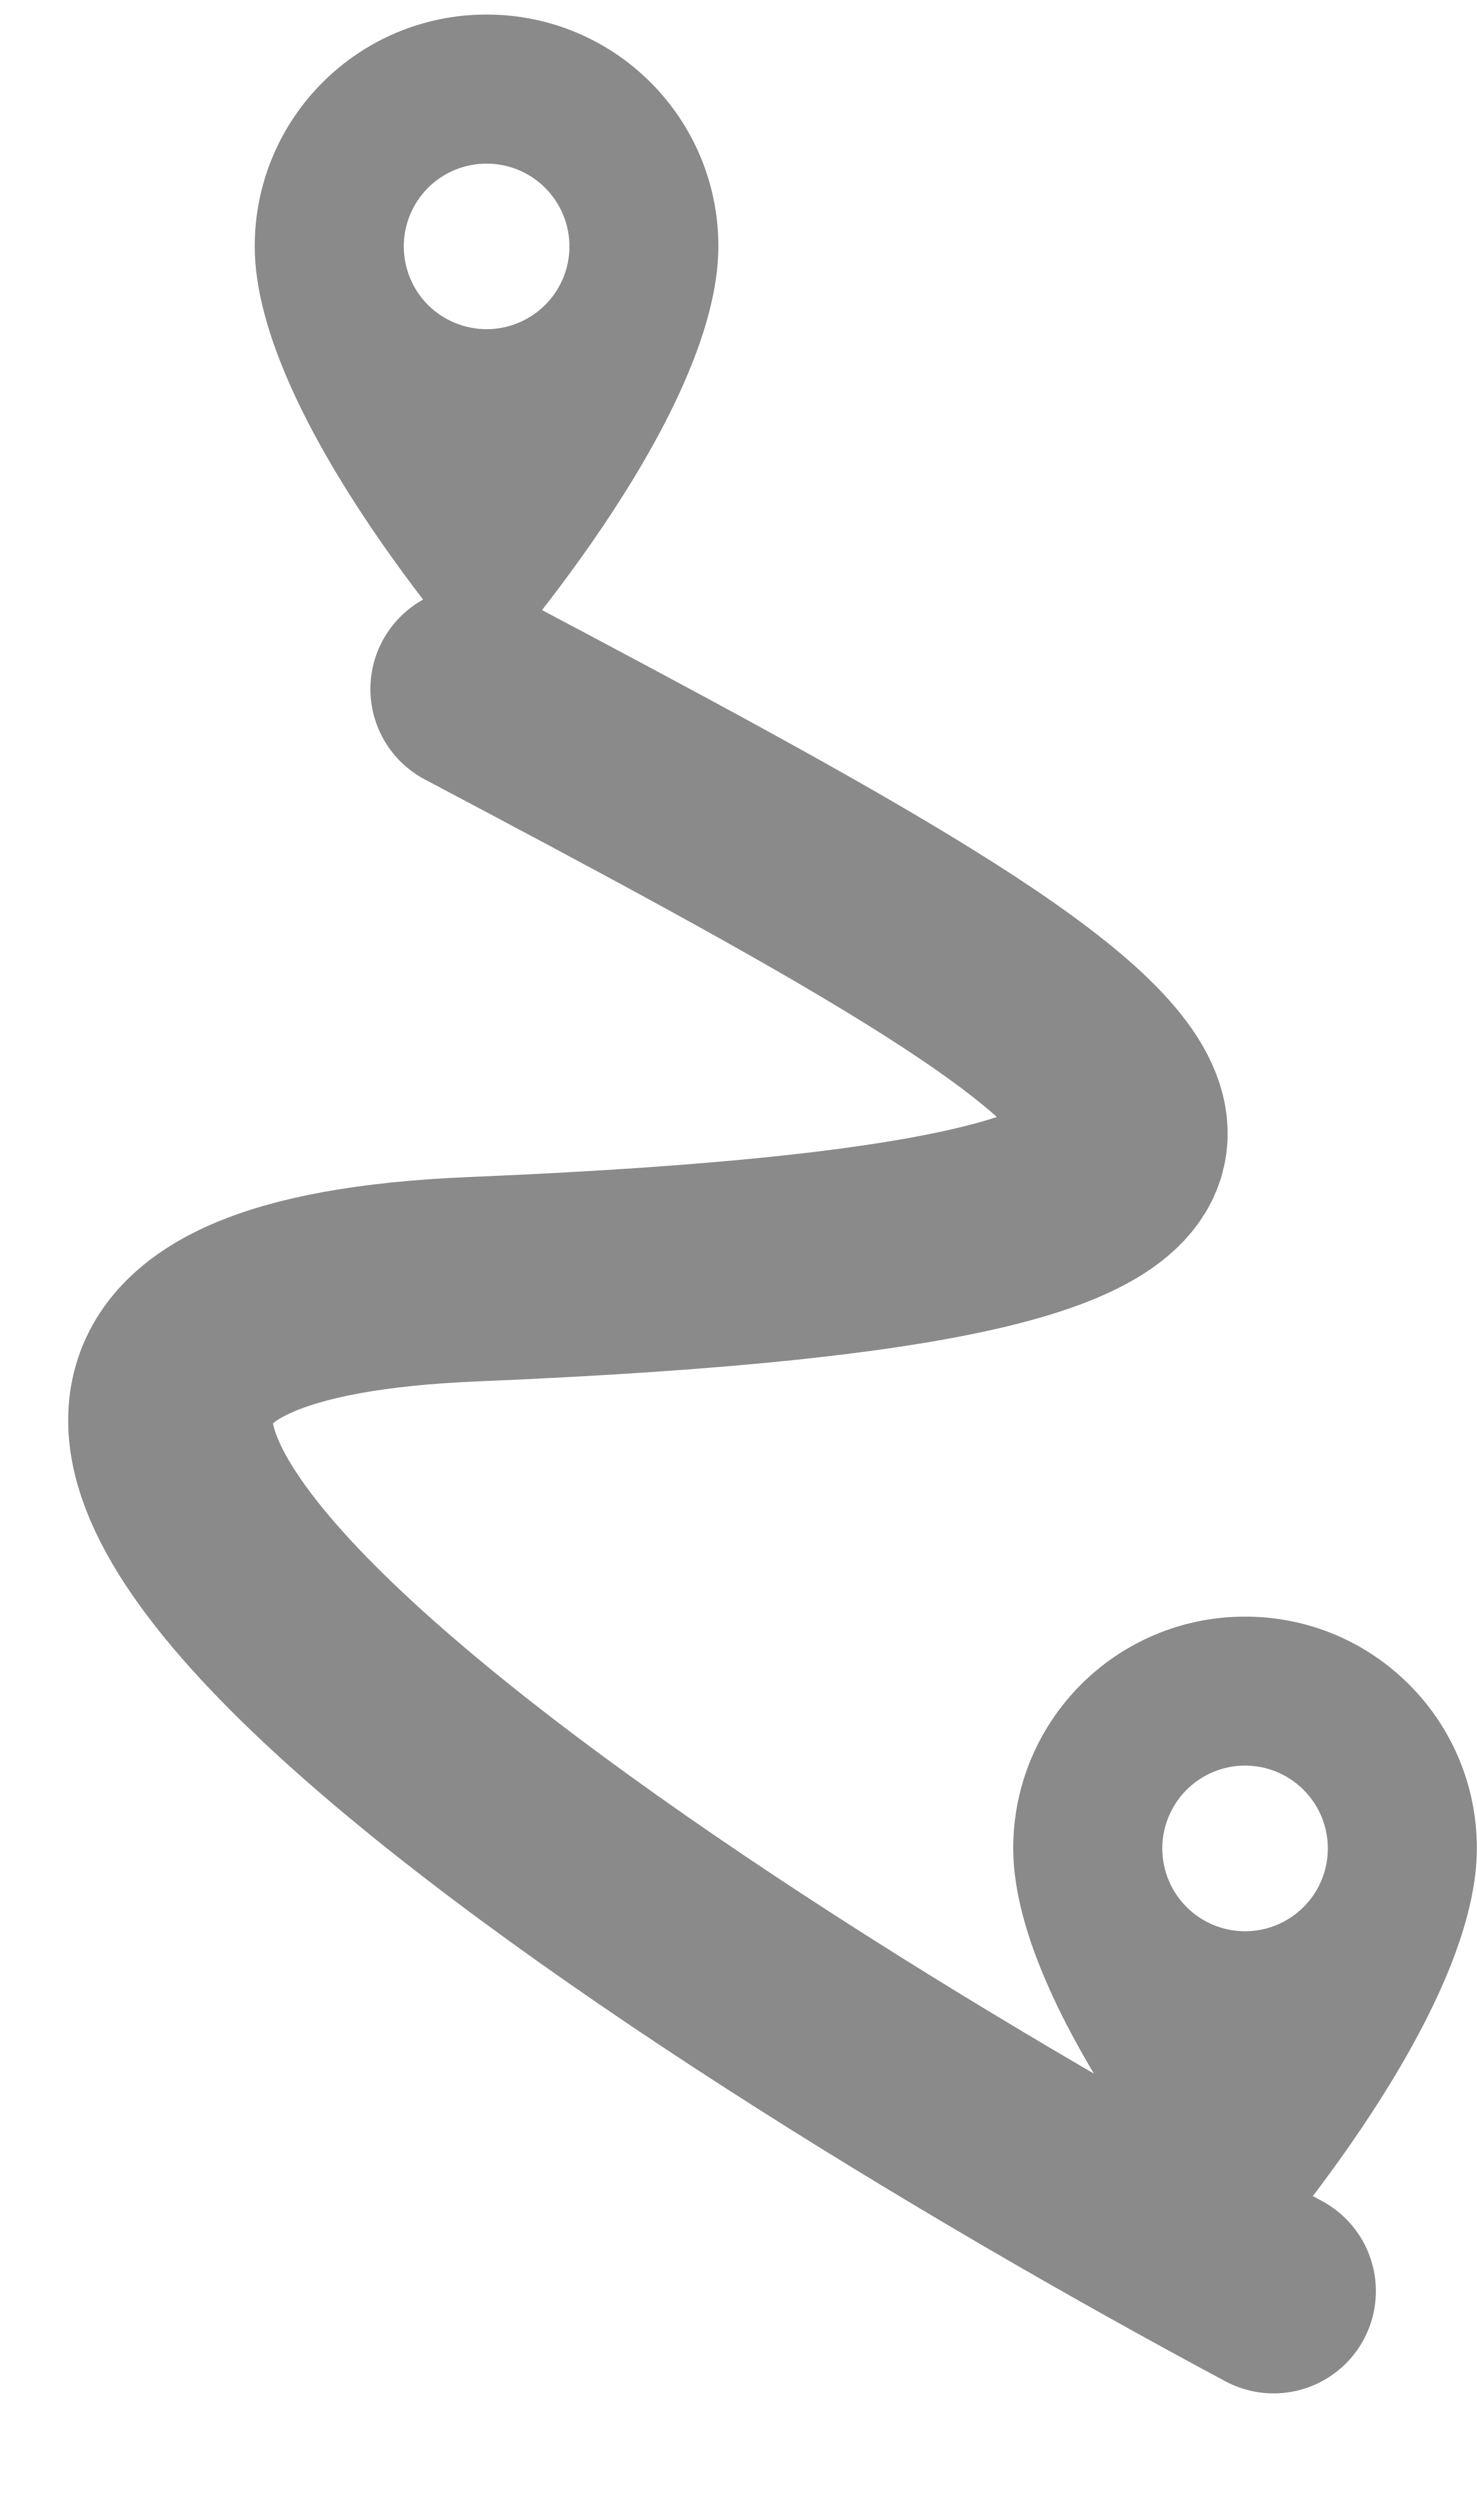 <svg width="13" height="22" viewBox="0 0 13 22" fill="none" xmlns="http://www.w3.org/2000/svg">
<path d="M11.21 20.163C5.892 17.318 -2.963 11.555 4.16 11.258C13.065 10.887 10.467 9.403 4.16 6.064" stroke="#8A8A8A" stroke-width="1.8" stroke-linecap="round"/>
<path d="M10.959 14.227C9.83 14.227 8.918 15.139 8.918 16.267C8.918 17.798 10.959 20.057 10.959 20.057C10.959 20.057 12.999 17.798 12.999 16.267C12.999 15.139 12.087 14.227 10.959 14.227ZM10.959 16.996C10.765 16.996 10.58 16.919 10.443 16.782C10.307 16.646 10.23 16.46 10.23 16.267C10.23 16.074 10.307 15.889 10.443 15.752C10.58 15.615 10.765 15.538 10.959 15.538C11.152 15.538 11.337 15.615 11.474 15.752C11.611 15.889 11.687 16.074 11.687 16.267C11.687 16.46 11.611 16.646 11.474 16.782C11.337 16.919 11.152 16.996 10.959 16.996Z" fill="#8A8A8A"/>
<path d="M4.283 0.128C3.155 0.128 2.242 1.04 2.242 2.168C2.242 3.699 4.283 5.958 4.283 5.958C4.283 5.958 6.323 3.699 6.323 2.168C6.323 1.04 5.411 0.128 4.283 0.128ZM4.283 2.897C4.09 2.897 3.904 2.82 3.767 2.684C3.631 2.547 3.554 2.362 3.554 2.168C3.554 1.975 3.631 1.79 3.767 1.653C3.904 1.516 4.09 1.44 4.283 1.44C4.476 1.44 4.661 1.516 4.798 1.653C4.935 1.79 5.012 1.975 5.012 2.168C5.012 2.362 4.935 2.547 4.798 2.684C4.661 2.82 4.476 2.897 4.283 2.897Z" fill="#8A8A8A"/>
</svg>
